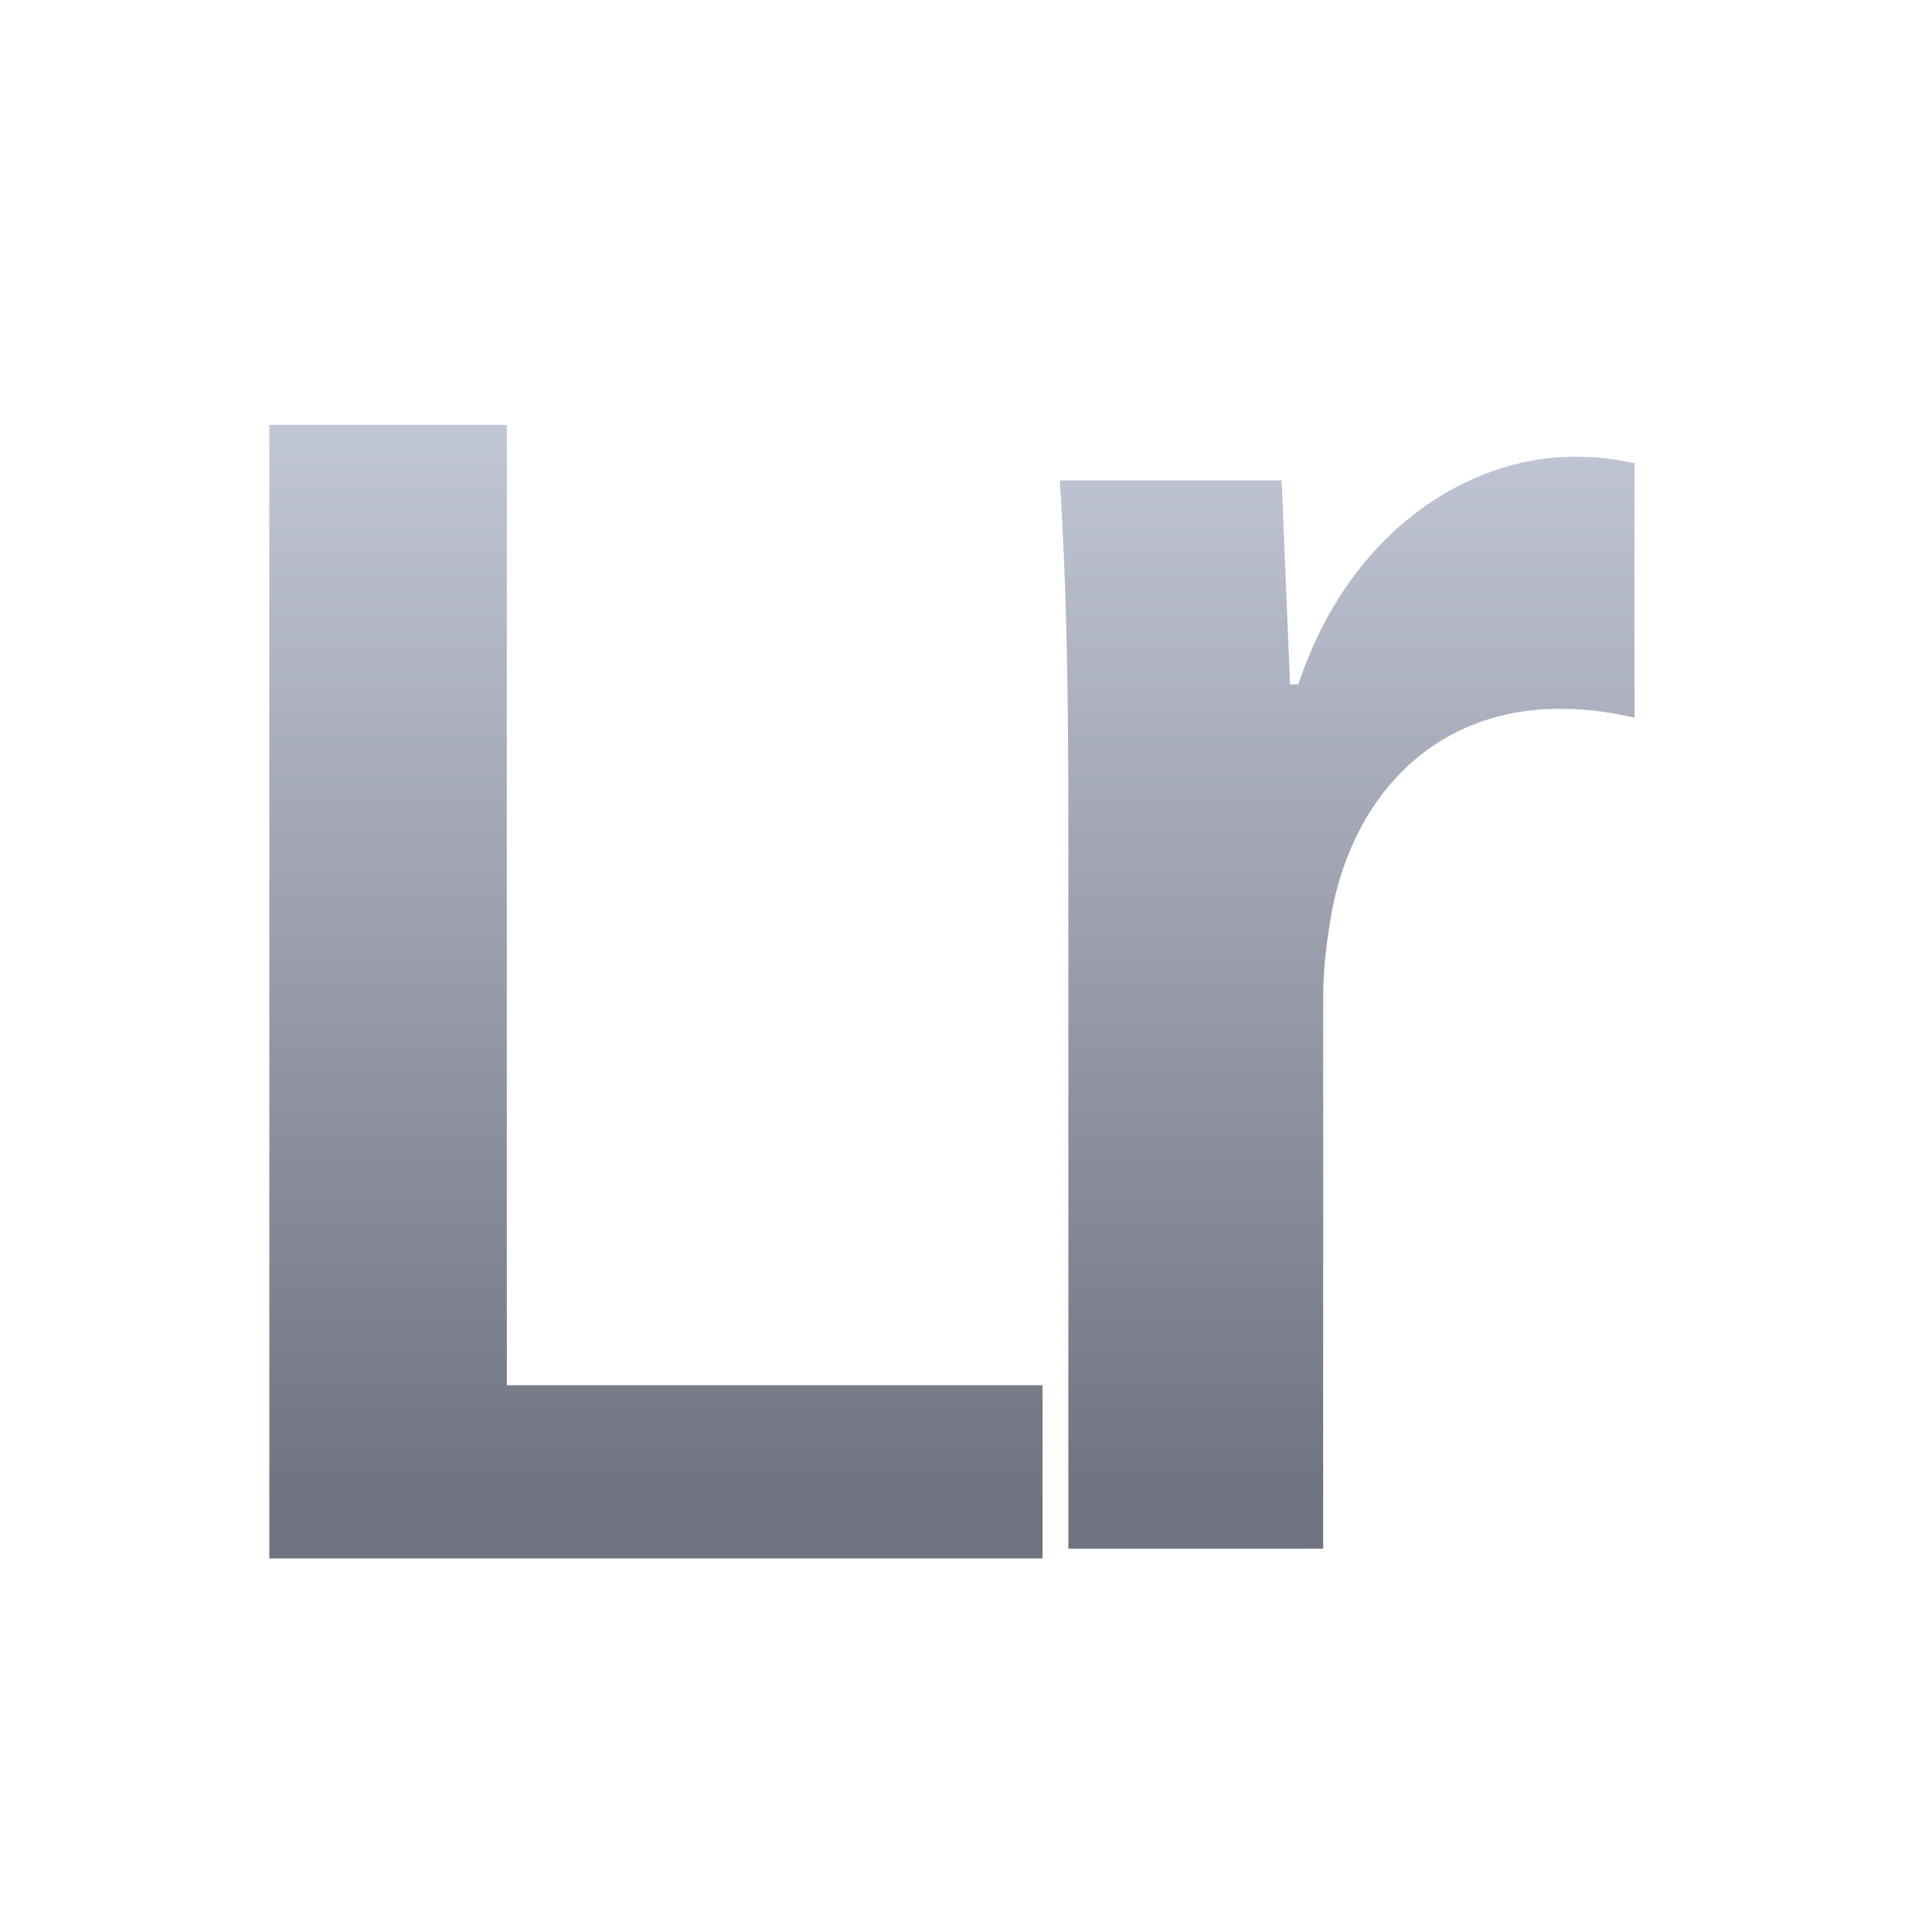<svg xmlns="http://www.w3.org/2000/svg" xmlns:xlink="http://www.w3.org/1999/xlink" width="64" height="64" viewBox="0 0 64 64" version="1.1"><defs><linearGradient id="linear0" gradientUnits="userSpaceOnUse" x1="0" y1="0" x2="0" y2="1" gradientTransform="matrix(56,0,0,35.898,4,14.051)"><stop offset="0" style="stop-color:#c1c6d6;stop-opacity:1;"/><stop offset="1" style="stop-color:#6f7380;stop-opacity:1;"/></linearGradient><linearGradient id="linear1" gradientUnits="userSpaceOnUse" x1="0" y1="0" x2="0" y2="1" gradientTransform="matrix(56,0,0,35.898,4,14.051)"><stop offset="0" style="stop-color:#c1c6d6;stop-opacity:1;"/><stop offset="1" style="stop-color:#6f7380;stop-opacity:1;"/></linearGradient></defs><g id="surface1"><path style=" stroke:none;fill-rule:nonzero;fill:url(#linear0);" d="M 8.922 14.074 L 8.922 51.625 L 34.535 51.625 L 34.535 45.887 L 16.789 45.887 L 16.789 14.074 M 8.922 14.074 "/><path style=" stroke:none;fill-rule:nonzero;fill:url(#linear1);" d="M 43.012 22.672 L 42.734 22.672 L 42.457 15.914 L 35.109 15.914 C 35.316 19.113 35.391 22.531 35.391 27.328 L 35.391 51.301 L 43.832 51.301 L 43.832 32.992 C 43.832 31.98 43.977 31.027 44.109 30.234 C 44.867 26.23 47.617 23.48 51.668 23.48 C 52.695 23.48 53.453 23.621 54.145 23.773 L 54.145 15.344 C 53.453 15.203 52.973 15.129 52.152 15.129 C 48.582 15.129 44.66 17.664 43.008 22.68 "/></g></svg>
